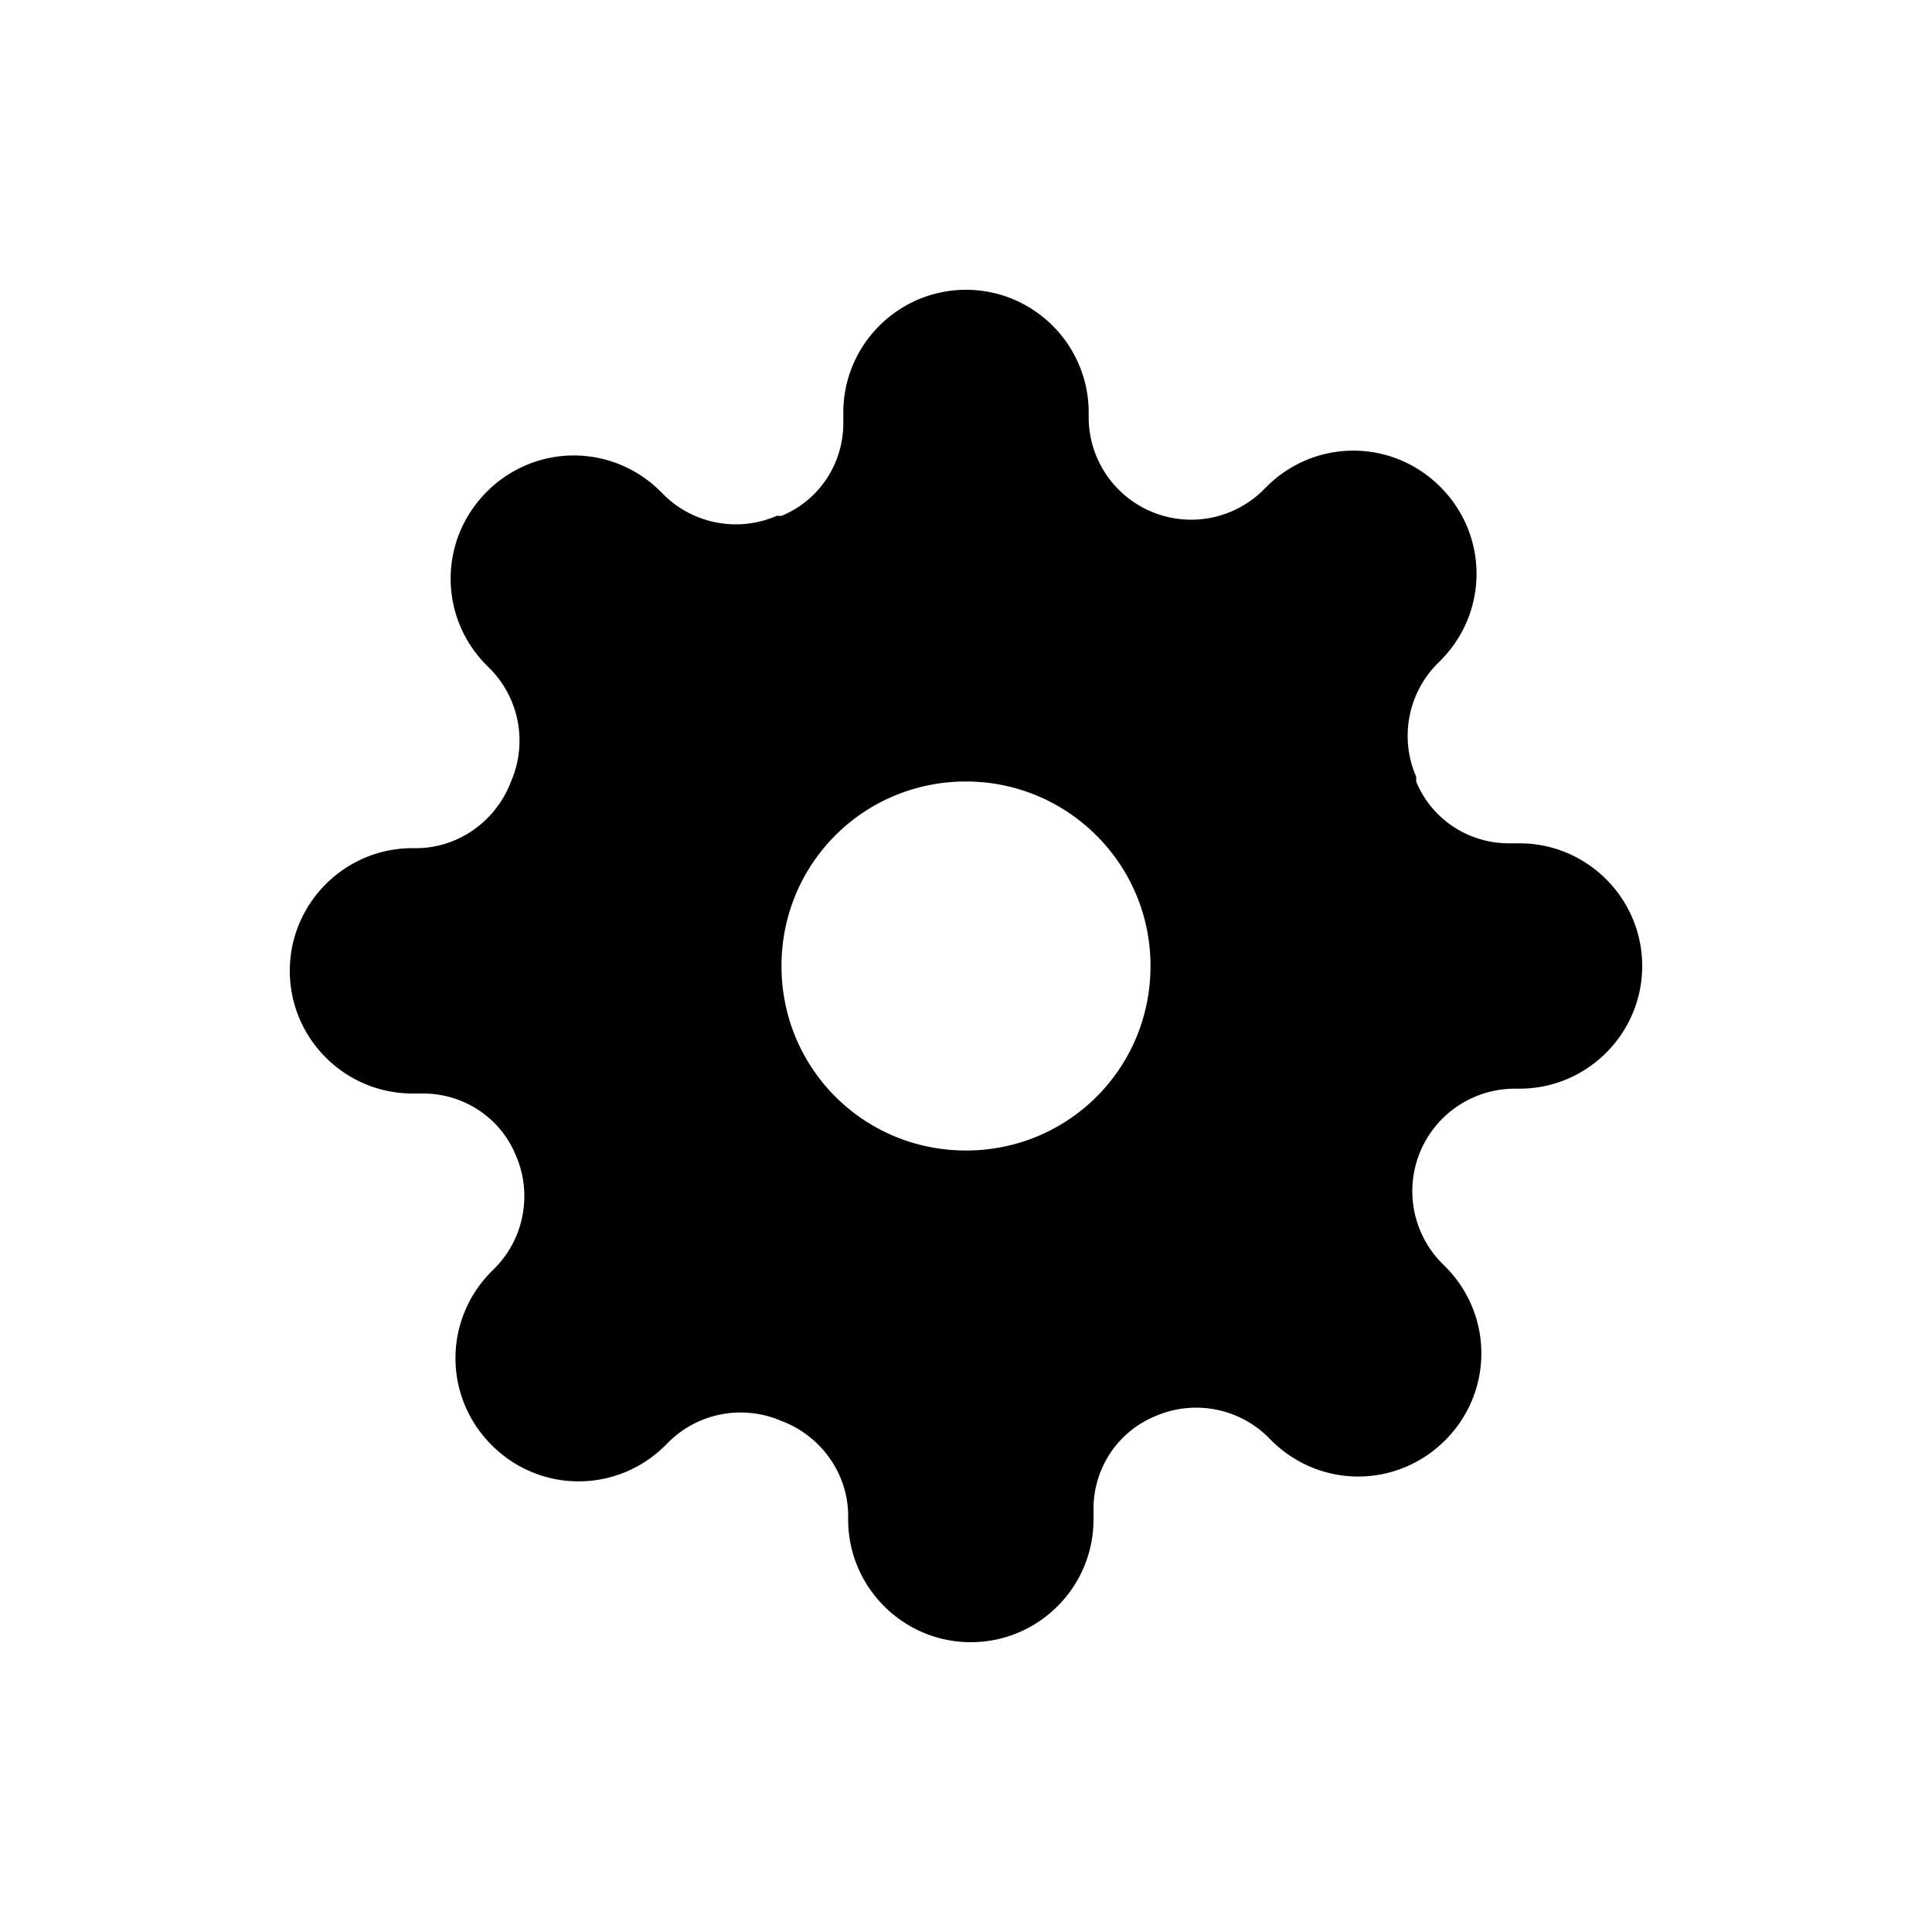 <svg xmlns="http://www.w3.org/2000/svg" data-name="Layer 1" viewBox="0 0 20 20"><path d="M10 8.09c1.05 0 1.91.85 1.91 1.91s-.85 1.91-1.91 1.91-1.91-.85-1.91-1.91.85-1.91 1.91-1.91m5.67 3.18h.06c.7 0 1.27-.57 1.27-1.27s-.57-1.27-1.27-1.27h-.11c-.42 0-.8-.25-.96-.64v-.05c-.17-.39-.09-.85.21-1.16l.04-.04c.5-.5.5-1.3 0-1.8s-1.3-.5-1.8 0l-.04.04a1.061 1.061 0 0 1-1.8-.75v-.06C11.27 3.57 10.7 3 10 3s-1.27.57-1.27 1.27v.11c0 .42-.25.8-.64.96h-.05c-.39.17-.85.09-1.16-.21l-.04-.04c-.5-.5-1.3-.5-1.8 0s-.5 1.3 0 1.8l.04.04c.3.31.38.77.21 1.16-.15.4-.53.68-.96.69h-.06c-.7 0-1.27.57-1.27 1.27s.57 1.27 1.27 1.27h.11c.42 0 .8.25.96.64.17.39.09.85-.21 1.16l-.04.04c-.5.5-.5 1.3 0 1.8s1.3.5 1.8 0l.04-.04c.31-.3.77-.38 1.16-.21.4.15.68.53.69.96v.06c0 .7.57 1.27 1.27 1.27s1.27-.57 1.27-1.27v-.11c0-.42.25-.8.64-.96.39-.17.85-.09 1.16.21l.04.04c.5.5 1.3.5 1.8 0s.5-1.3 0-1.8l-.04-.04a1.061 1.061 0 0 1 .75-1.8"/></svg>